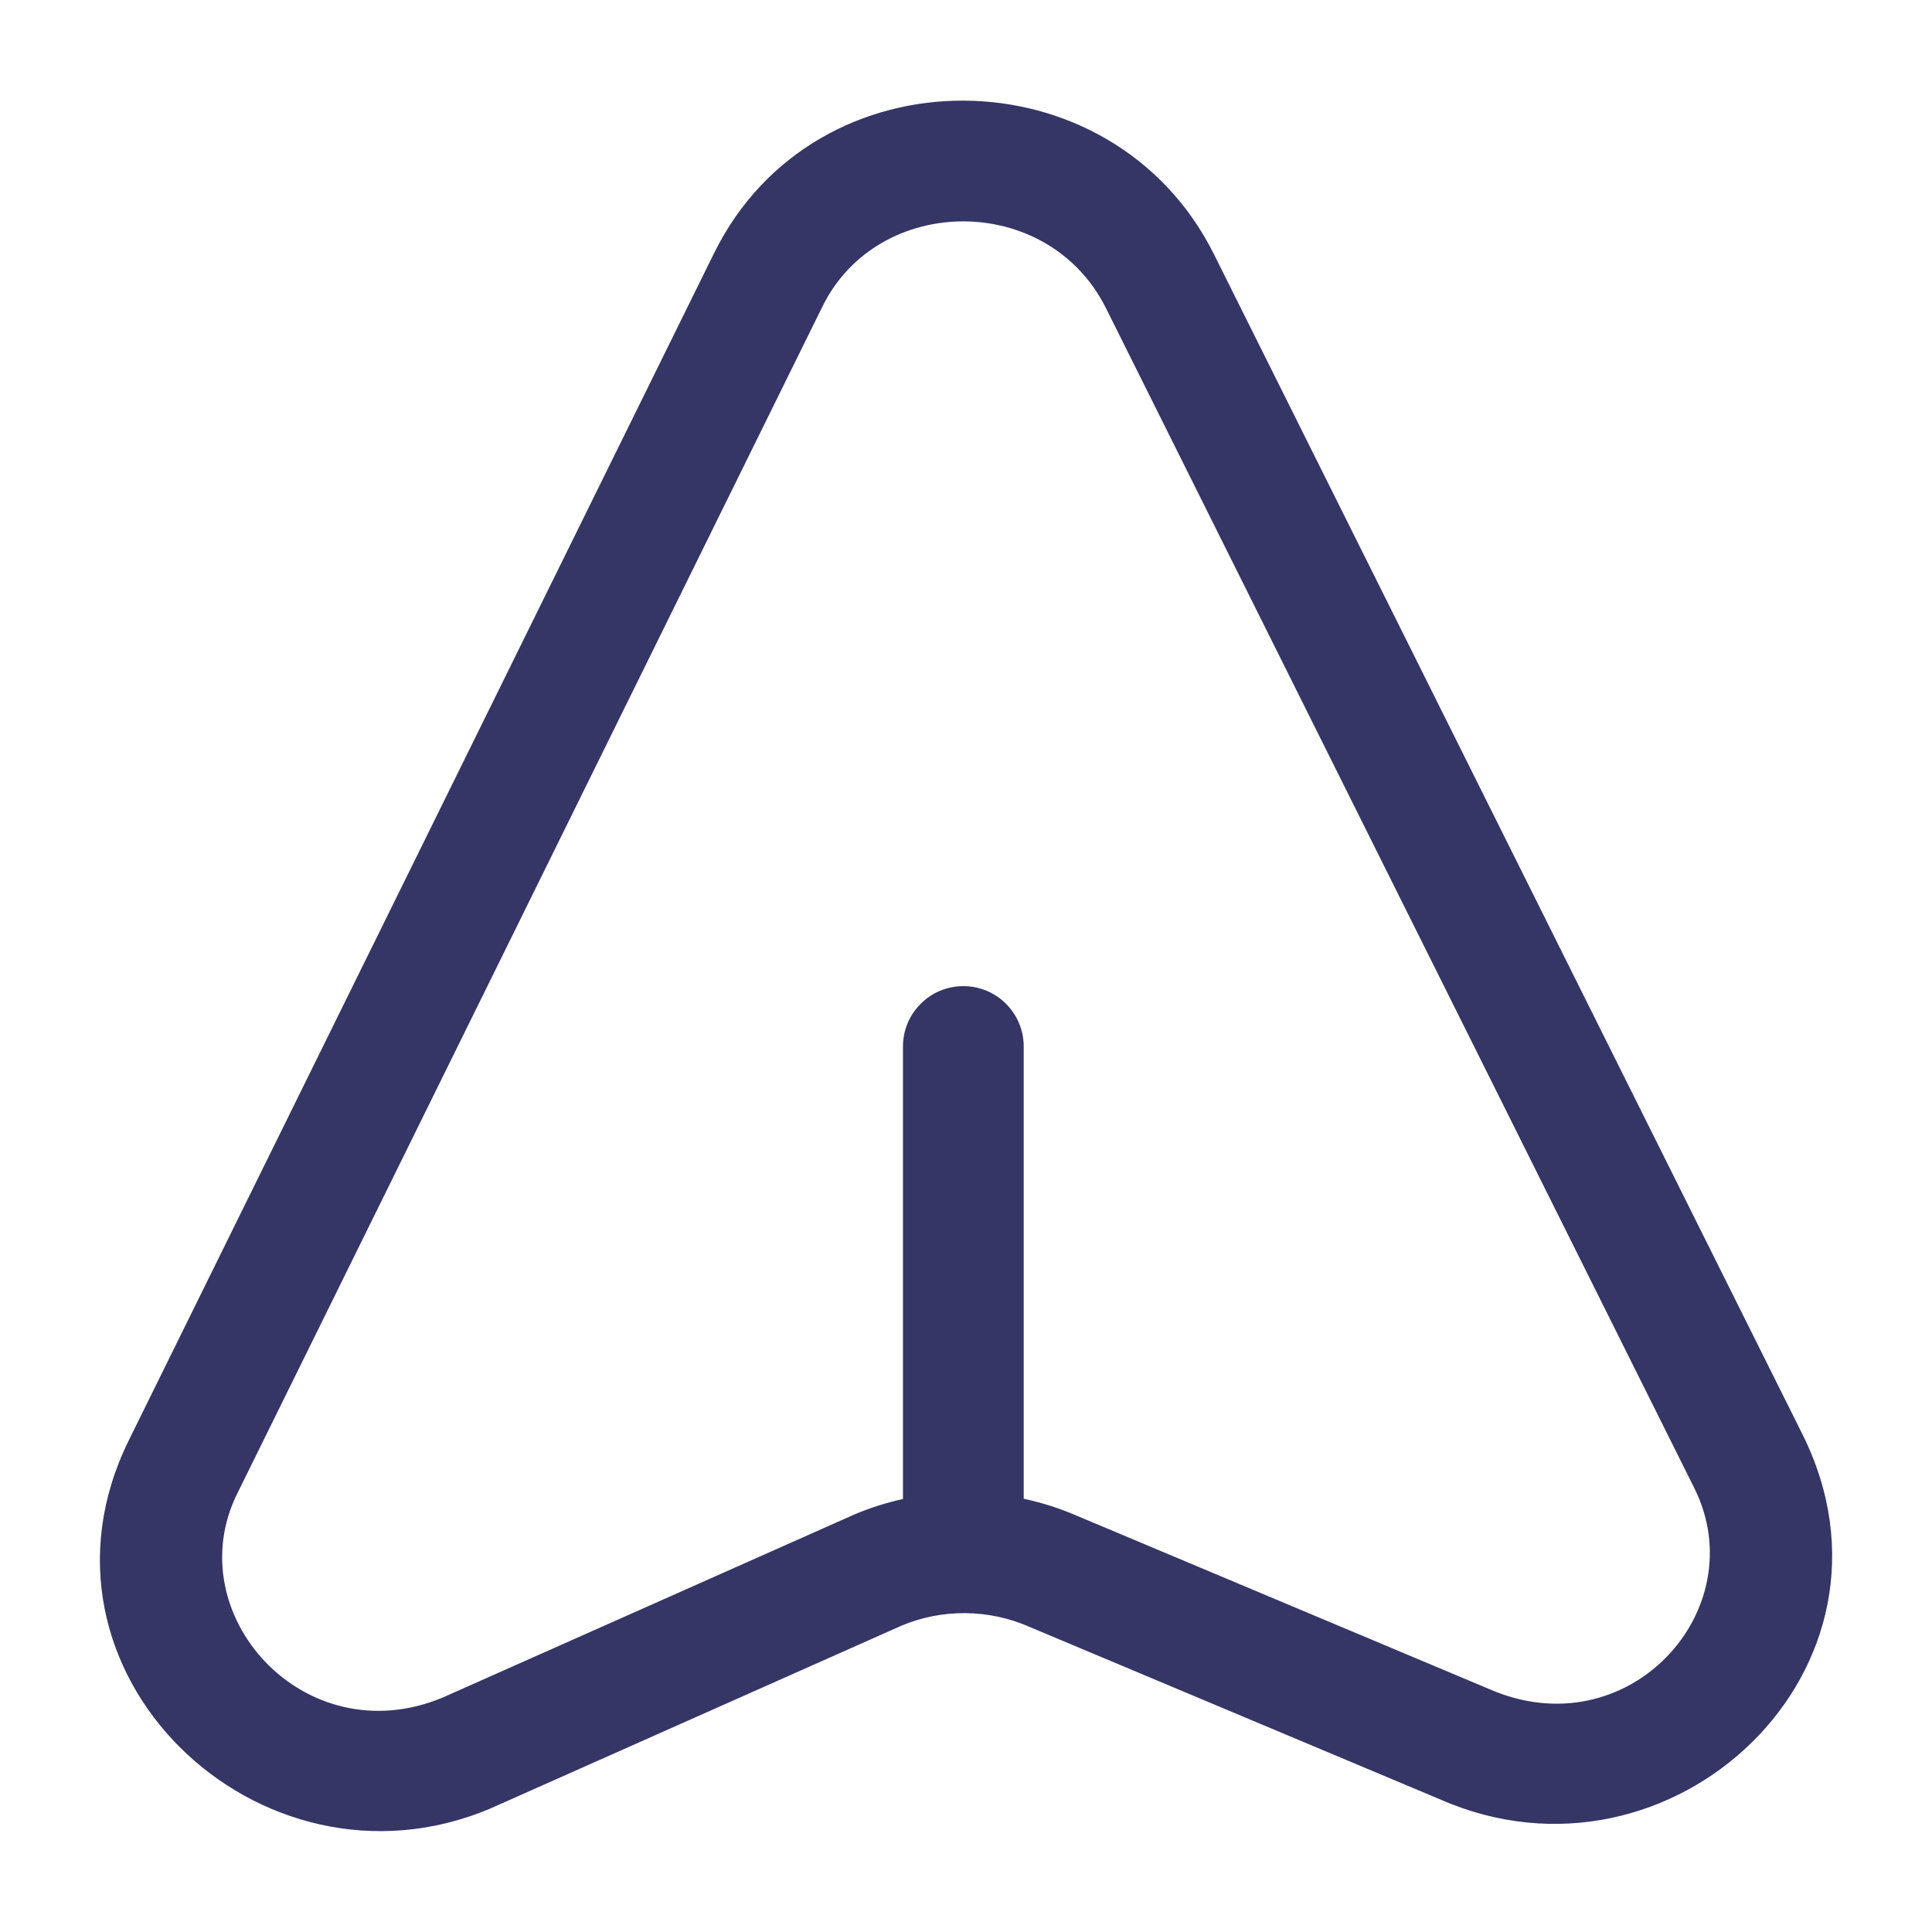 <svg width="24" height="24" viewBox="0 0 24 24" fill="none" xmlns="http://www.w3.org/2000/svg">
<path fill-rule="evenodd" clip-rule="evenodd" d="M1.6 17.892C0.184 20.765 3.221 23.668 6.083 22.47L6.098 22.463L11.207 20.191C11.711 19.982 12.287 19.988 12.792 20.211L17.893 22.354C20.765 23.614 23.837 20.718 22.39 17.816L15.08 3.158C13.82 0.632 10.125 0.601 8.871 3.144L1.6 17.892ZM10.605 18.817L5.496 21.089C3.779 21.801 2.209 20.05 2.946 18.556L10.217 3.807C10.911 2.4 13.02 2.389 13.738 3.827L21.047 18.485C21.802 19.998 20.22 21.741 18.492 20.979L13.391 18.835C13.173 18.74 12.947 18.667 12.717 18.618V13C12.717 12.586 12.381 12.25 11.967 12.25C11.553 12.25 11.217 12.586 11.217 13V18.621C11.014 18.666 10.815 18.729 10.621 18.81L10.605 18.817Z" fill="#353566"/>
</svg>
